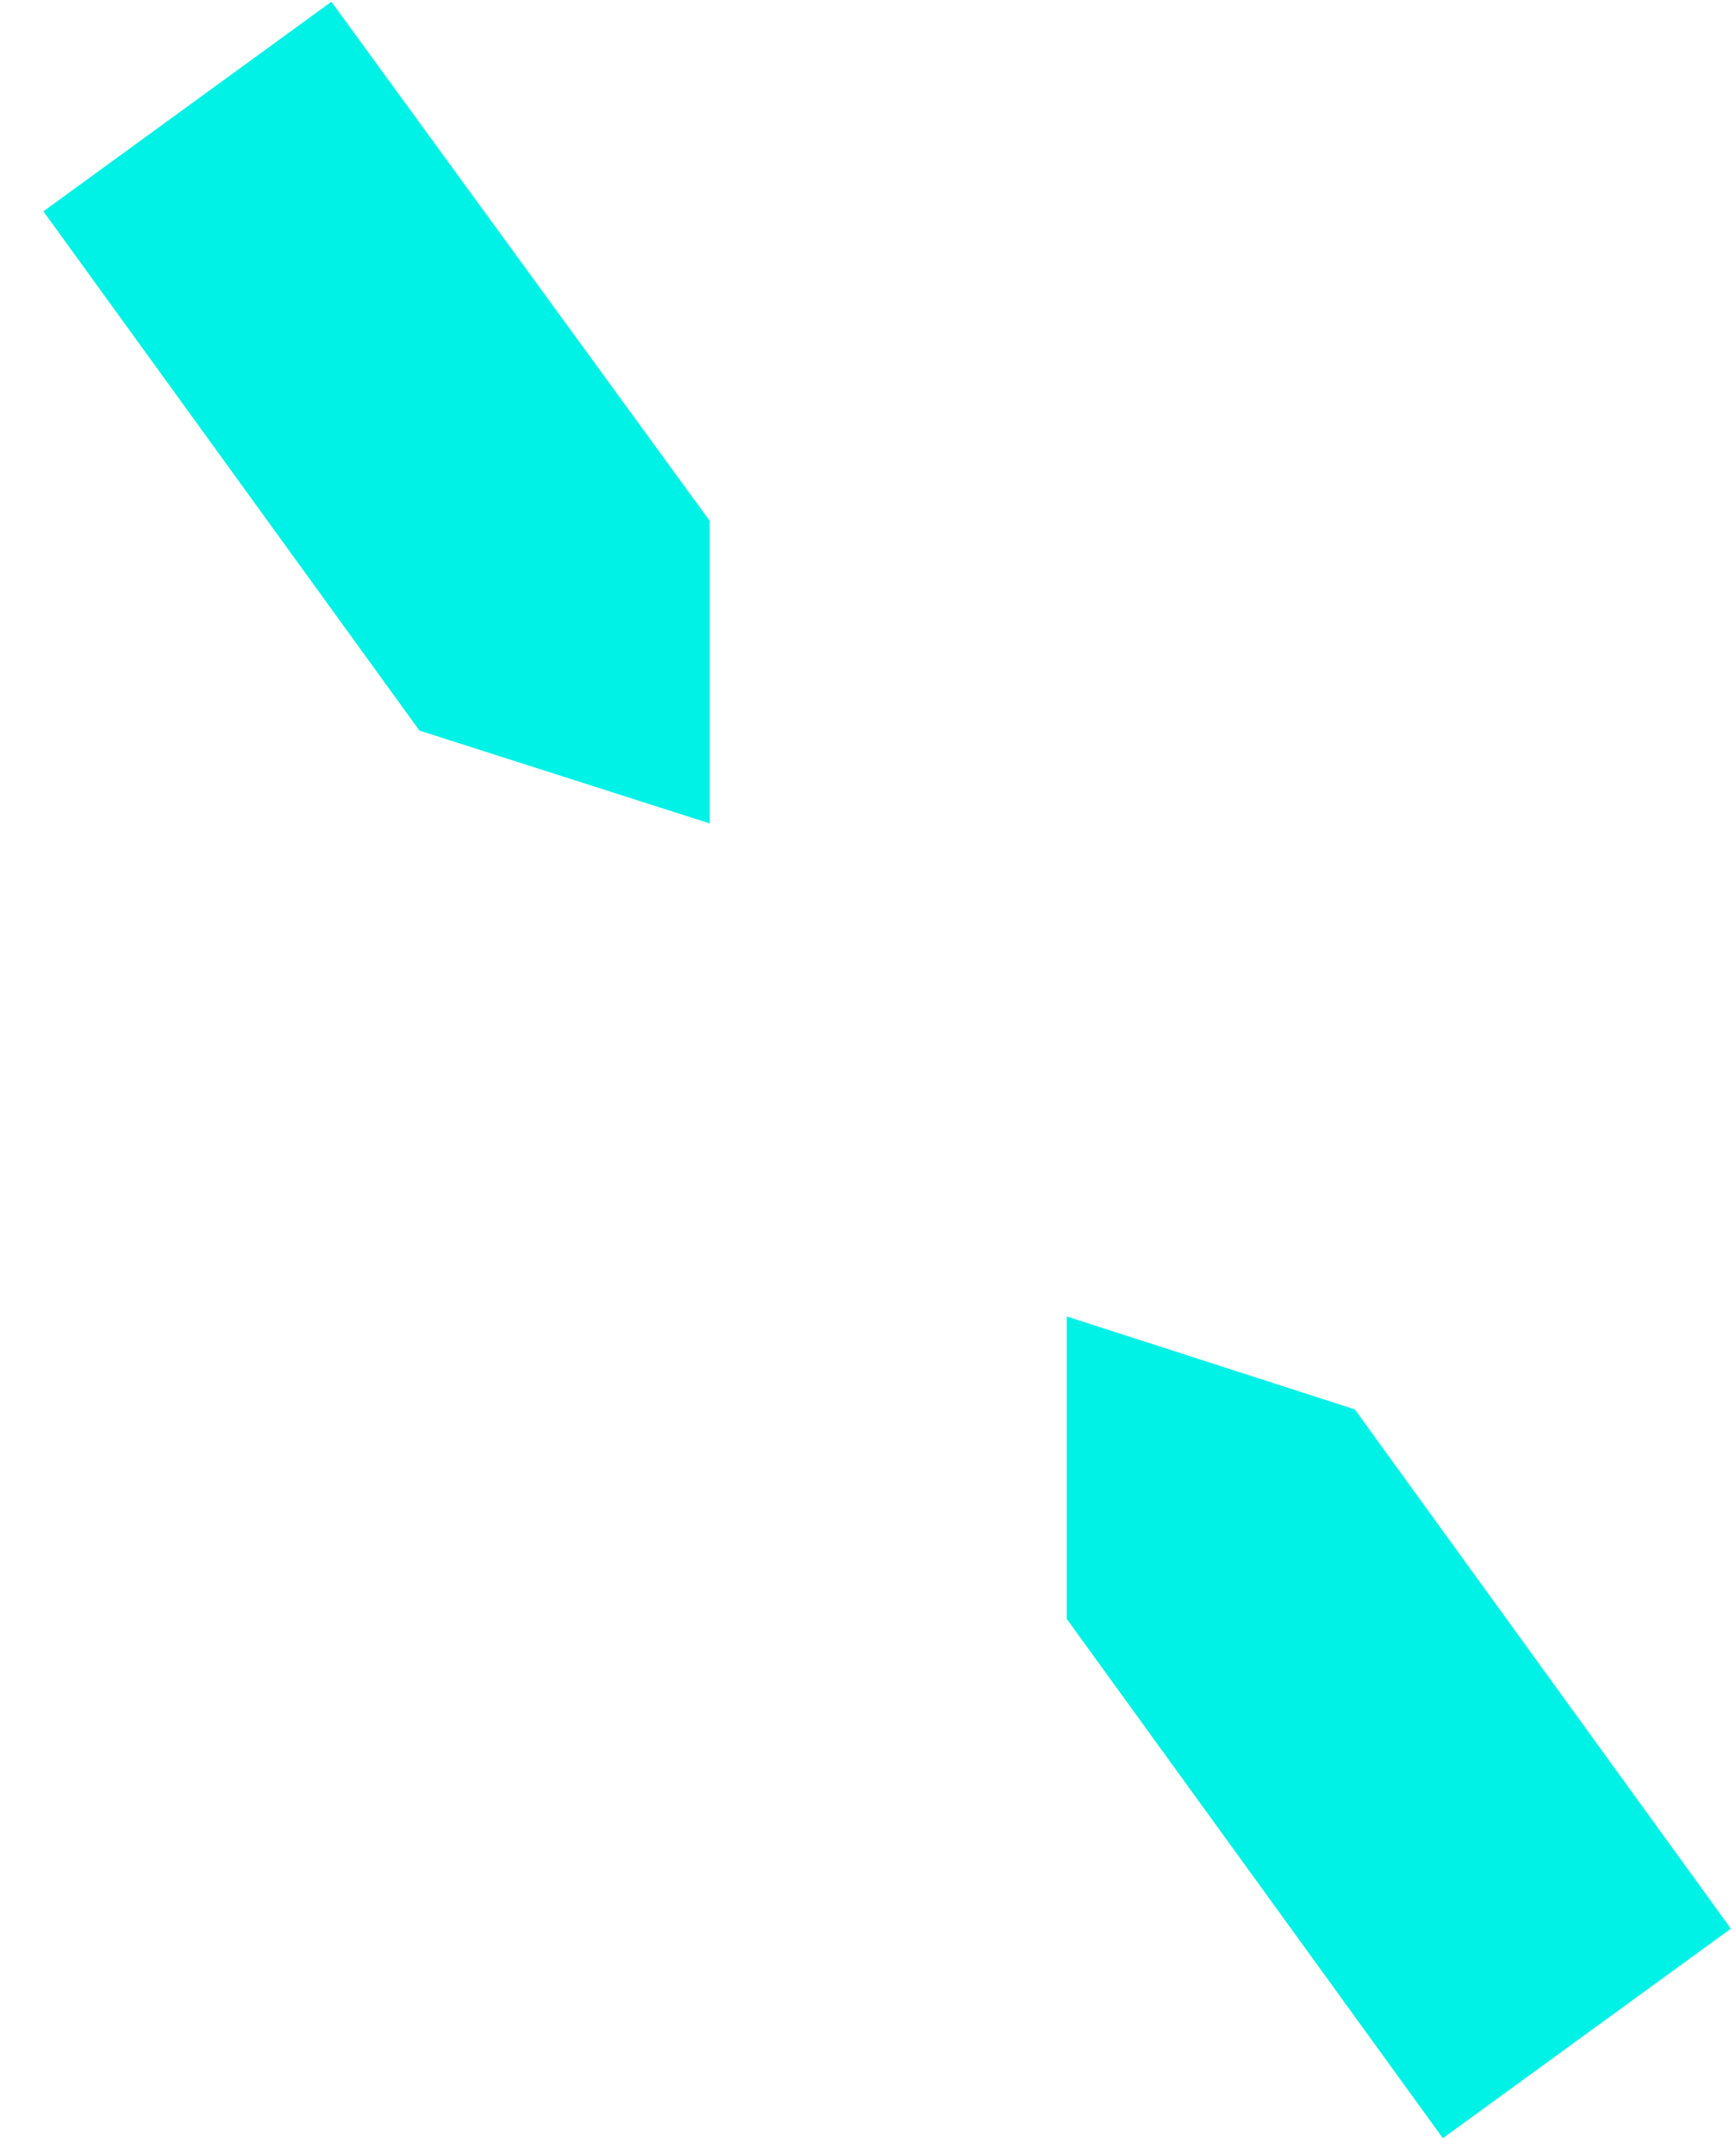 <?xml version="1.0" encoding="UTF-8" standalone="no"?><svg width='29' height='36' viewBox='0 0 29 36' fill='none' xmlns='http://www.w3.org/2000/svg'>
<path d='M17.821 27.042L24.103 35.714L28.914 32.214L22.632 23.541L17.821 21.989V27.042ZM11.857 8.702L5.536 0.029L0.725 3.53L7.007 12.203L11.857 13.754V8.702Z' fill='#00F2E6'/>
</svg>
